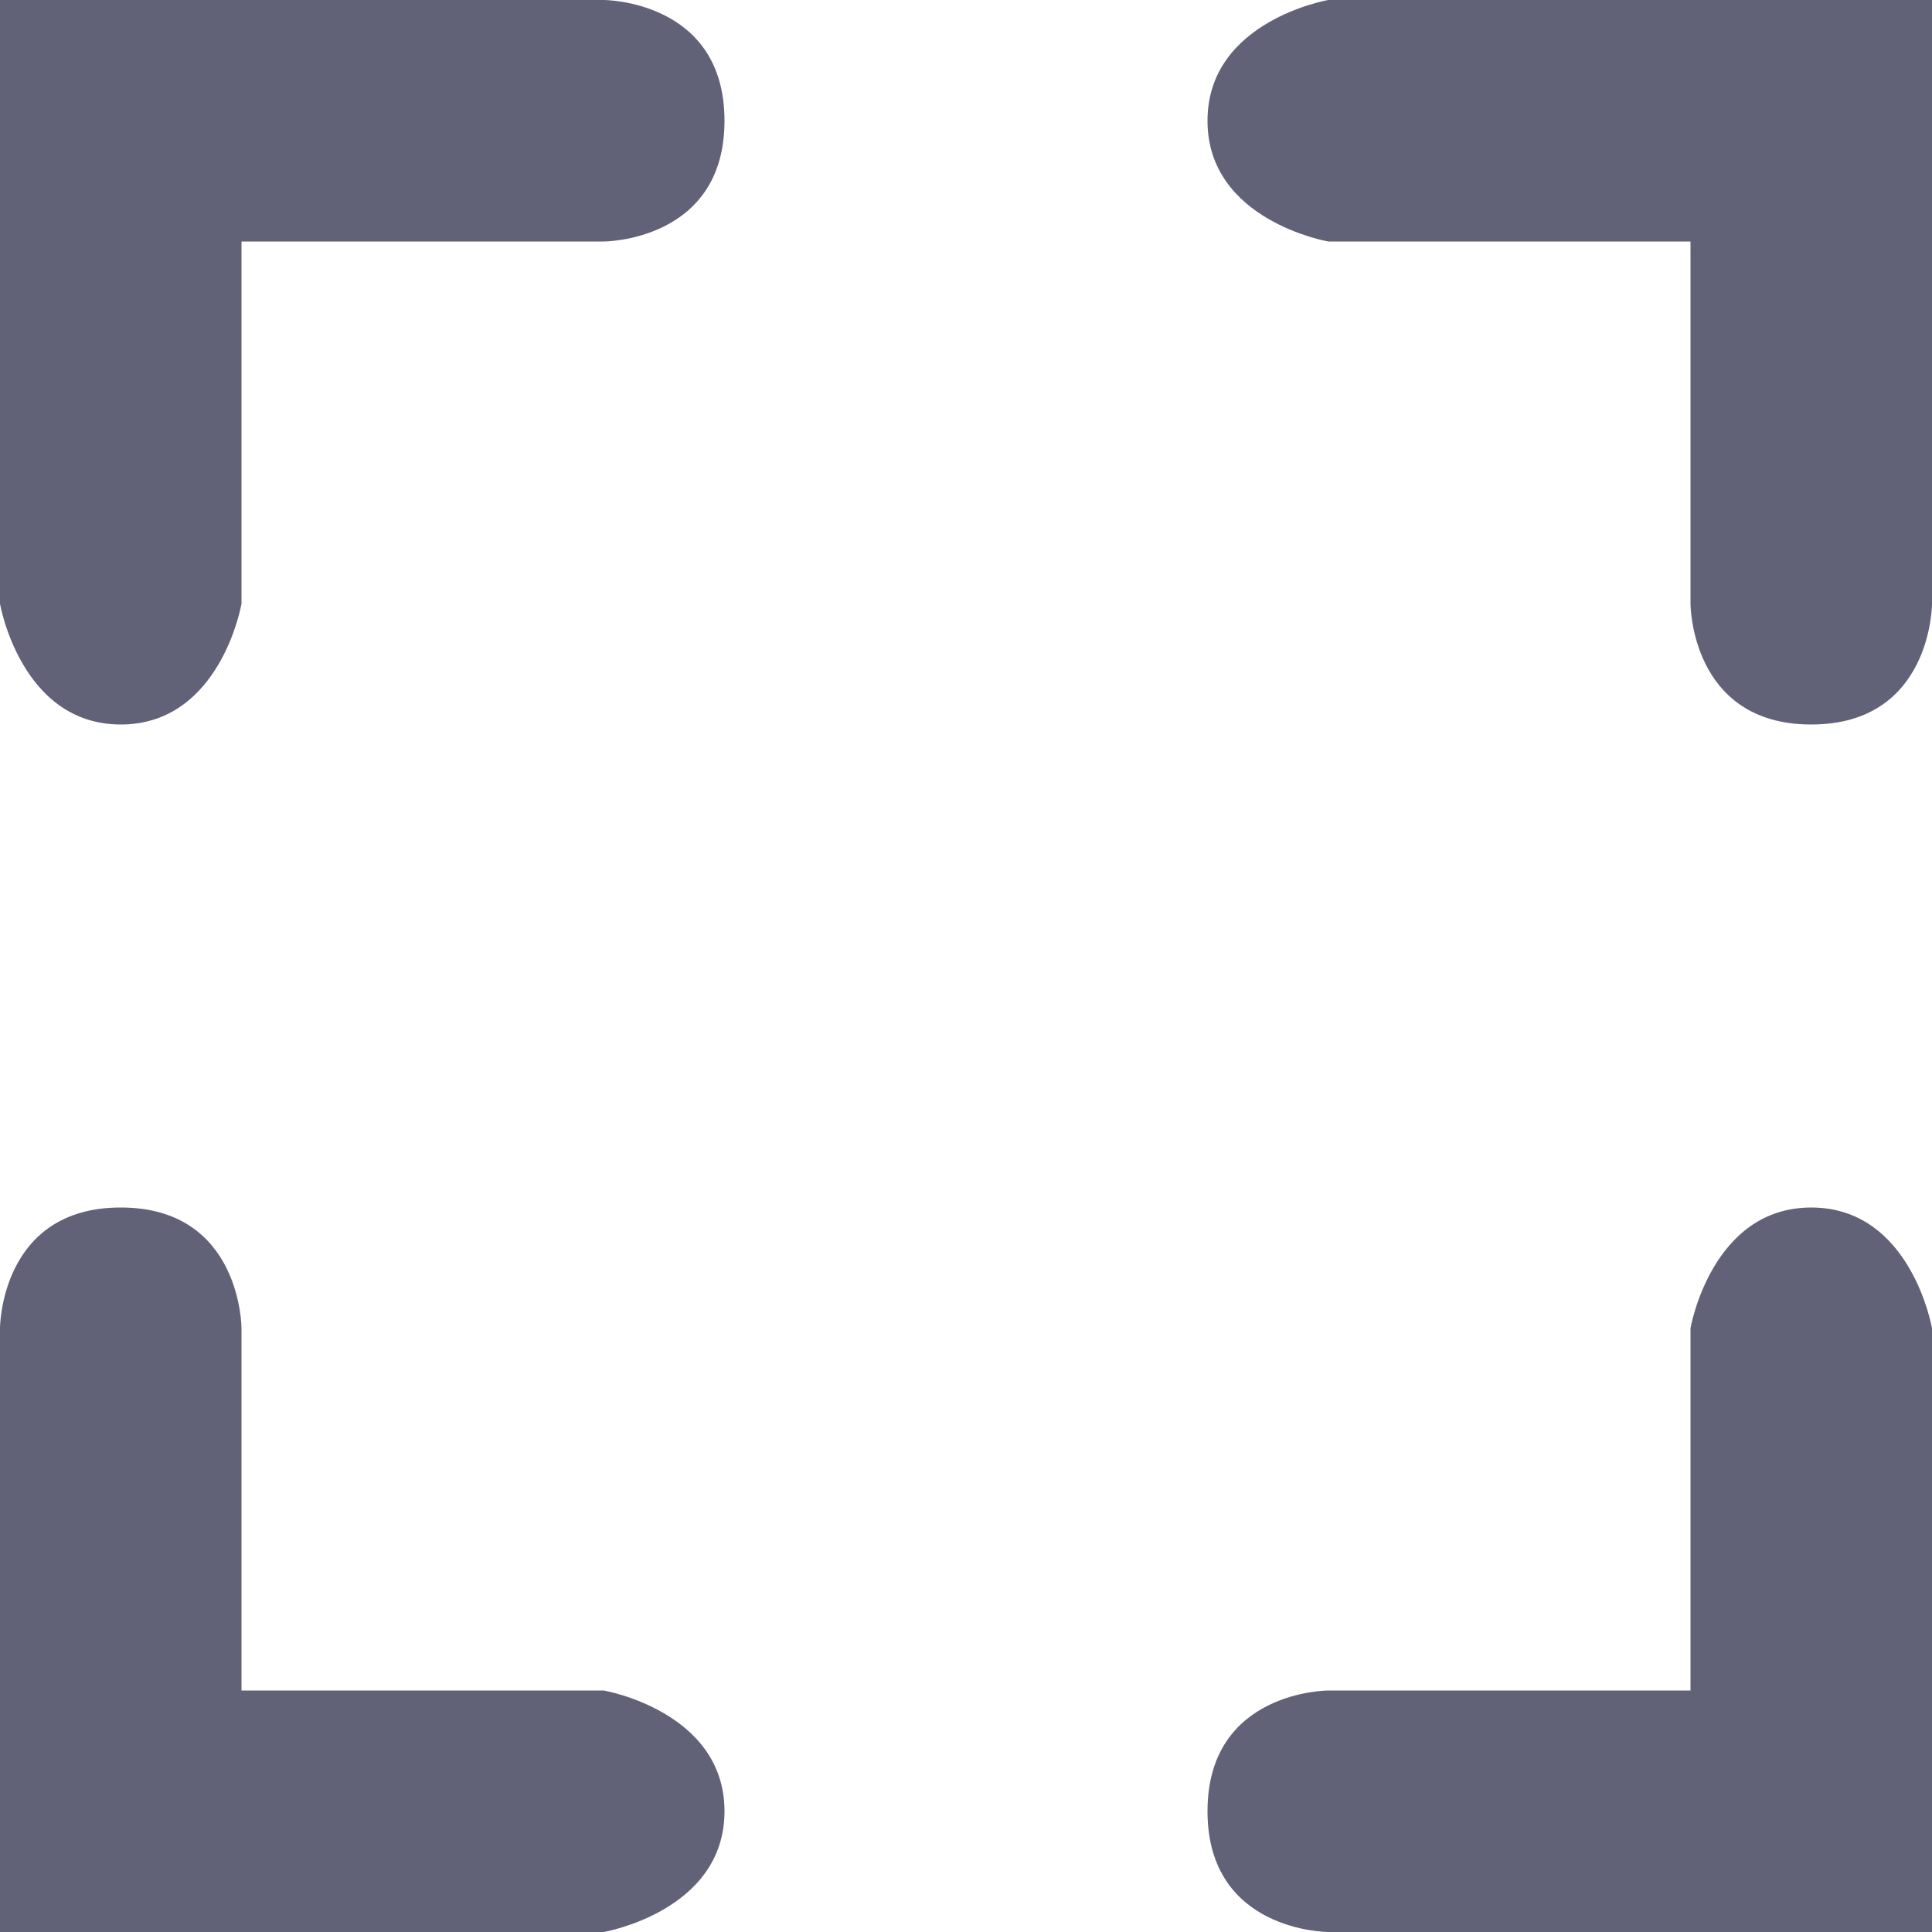<svg width="16" height="16" viewBox="0 0 16 16" fill="none" xmlns="http://www.w3.org/2000/svg">
<path fill-rule="evenodd" clip-rule="evenodd" d="M14 2H11C11 2 10 1.828 10 1C10 0.172 11 0 11 0H16V5C16 5 16 6 15 6C14 6 14 5 14 5V2ZM5 14H2V11C2 11 2 10 1 10C0 10 0 11 0 11V16H5C5 16 6 15.828 6 15C6 14.172 5 14 5 14ZM14 11V14H11C11 14 10 14 10 15C10 16 11 16 11 16H16V11C16 11 15.828 10 15 10C14.172 10 14 11 14 11ZM2 5V2H5C5 2 6 2 6 1C6 0 5 0 5 0H0V5C0 5 0.172 6 1 6C1.828 6 2 5 2 5Z" fill="#616277"/>
</svg>
